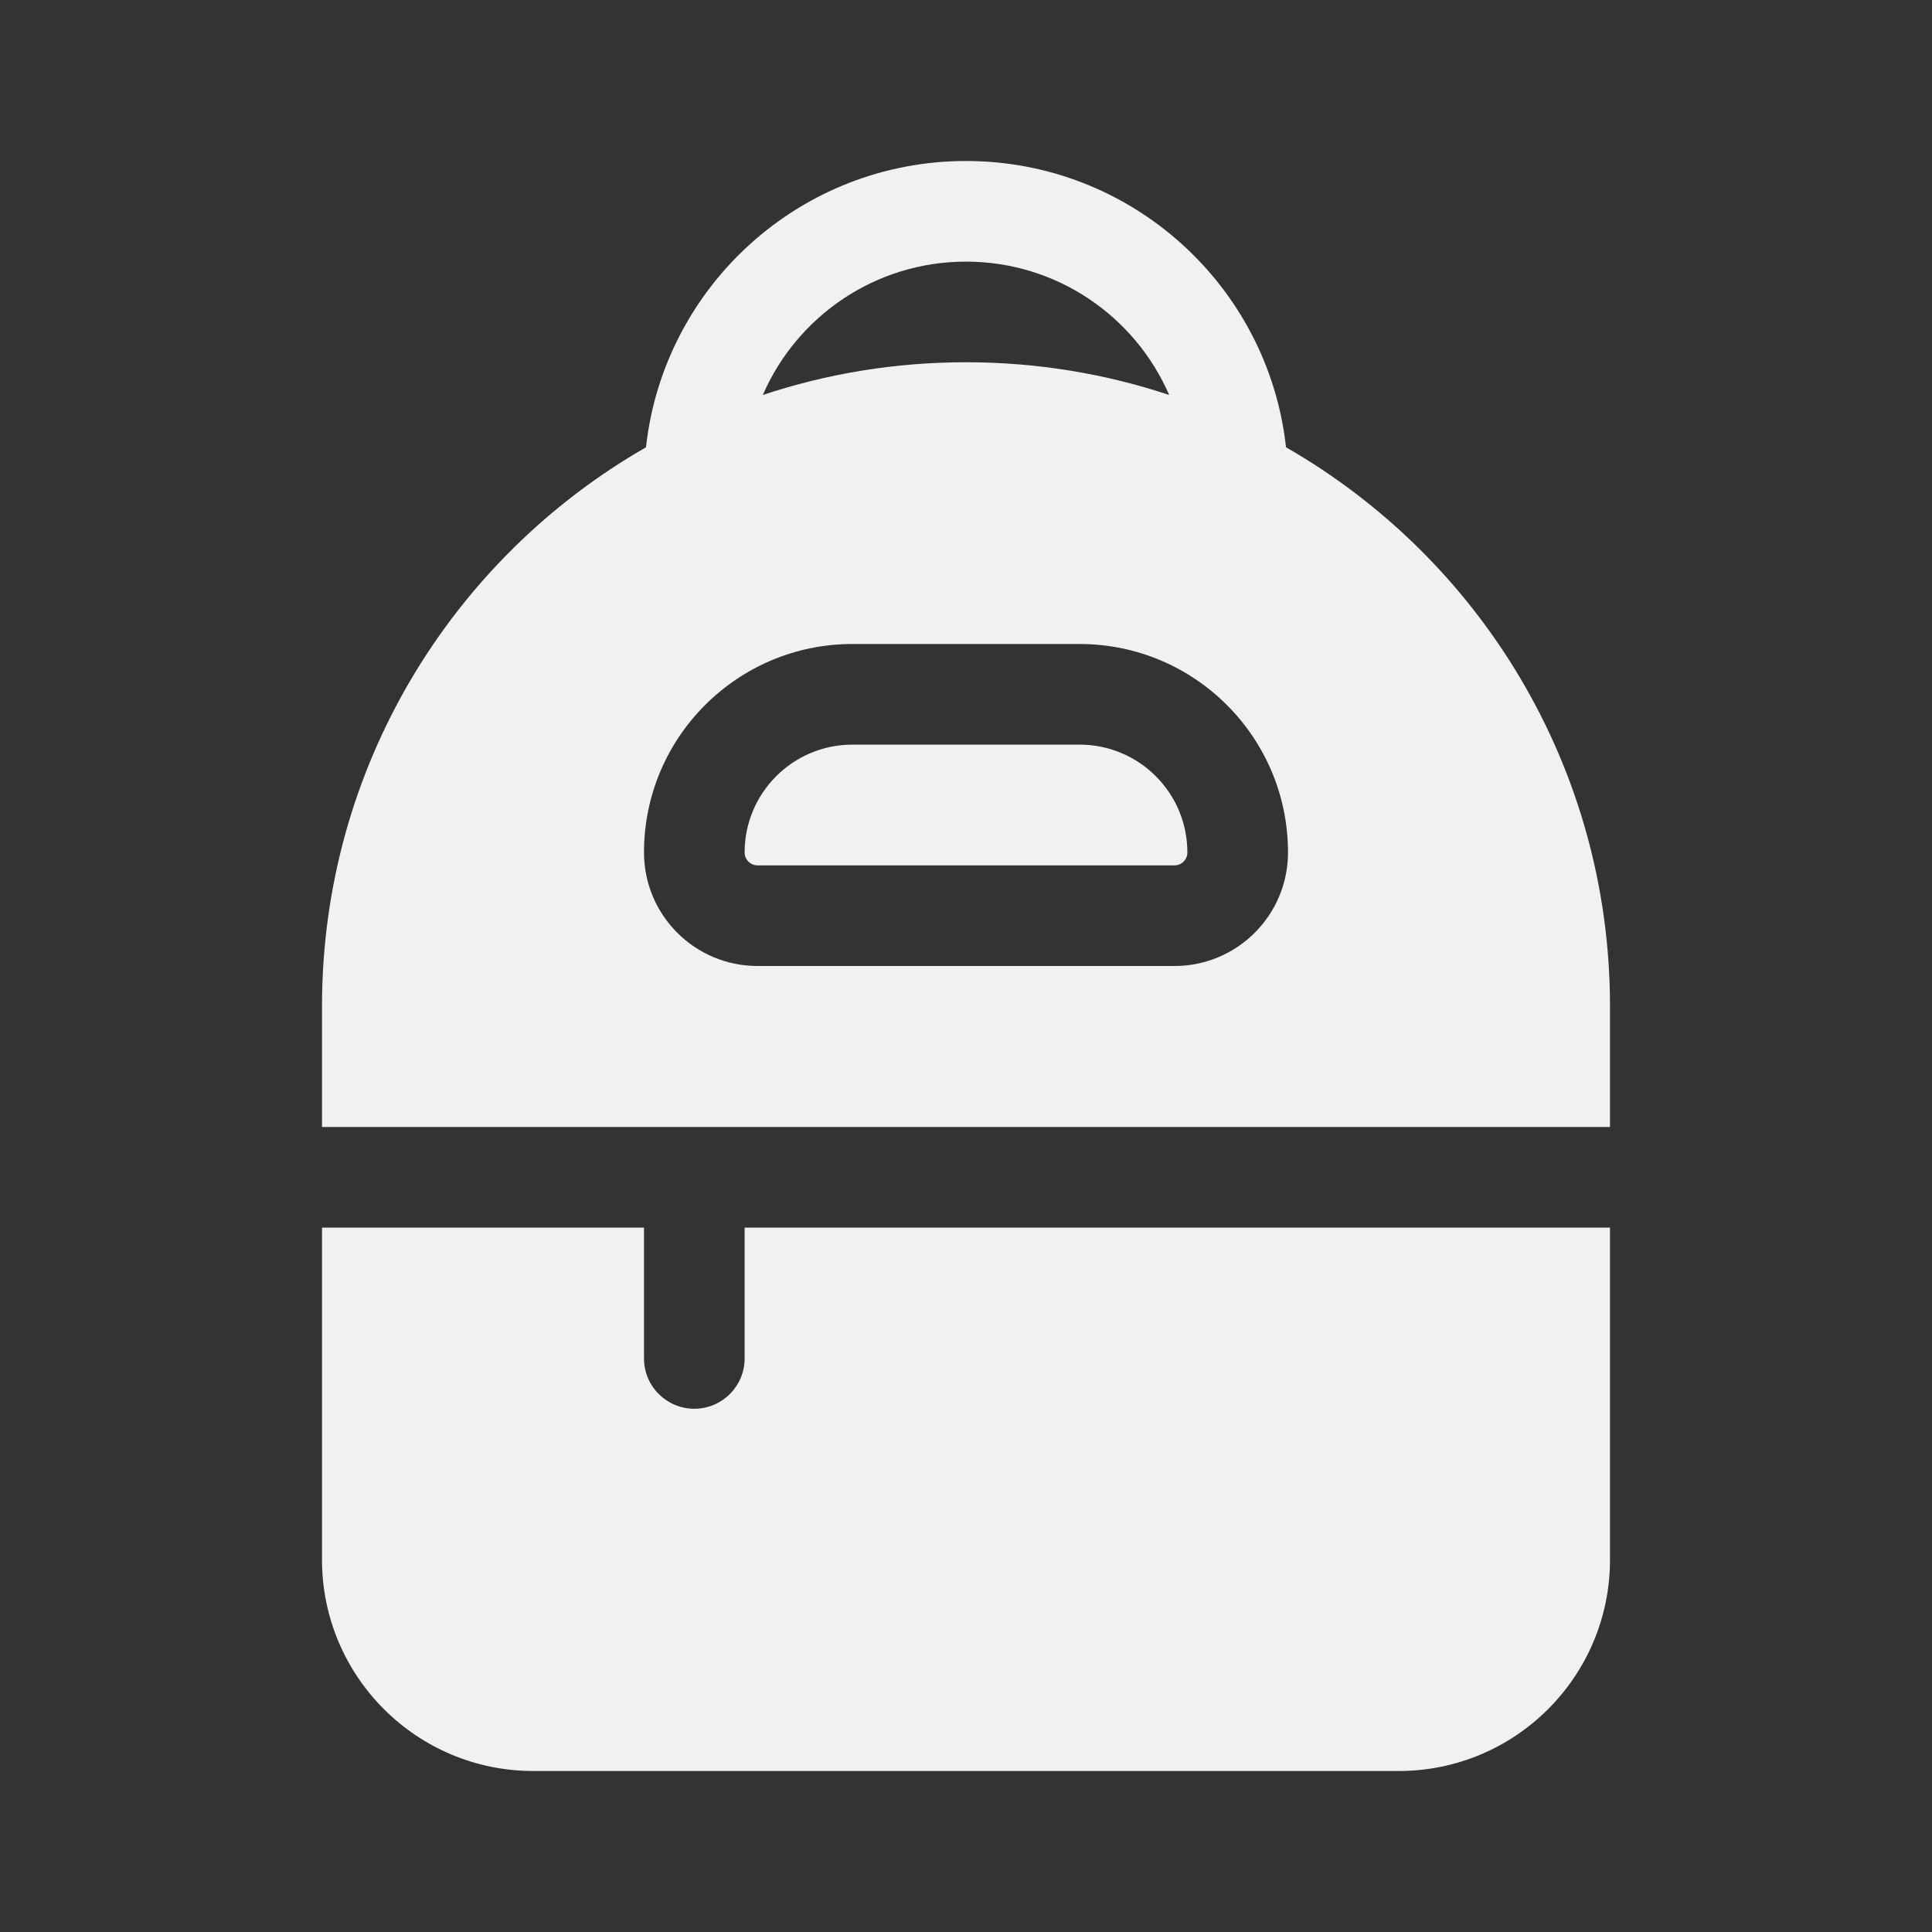 <svg width="48" height="48" viewBox="0 0 48 48" fill="none" xmlns="http://www.w3.org/2000/svg">
<rect x="0" y="0" width="48" height="48" fill="#333333" stroke="none"/>
<path d="M21.179 18.5C19.699 18.5 18.5 19.699 18.5 21.179C18.5 21.356 18.644 21.5 18.821 21.5H29.179C29.356 21.5 29.5 21.356 29.5 21.179C29.5 19.699 28.301 18.5 26.821 18.5H21.179ZM24 4C19.882 4 16.49 7.112 16.049 11.113C11.239 13.872 8 19.058 8 25V28H40V25C40 19.058 36.761 13.872 31.951 11.113C31.51 7.112 28.118 4 24 4ZM24 9C22.236 9 20.539 9.285 18.952 9.813C19.798 7.863 21.74 6.5 24 6.5C26.26 6.5 28.202 7.863 29.048 9.813C27.461 9.285 25.764 9 24 9ZM16 21.179C16 18.319 18.319 16 21.179 16H26.821C29.681 16 32 18.319 32 21.179C32 22.737 30.737 24 29.179 24H18.821C17.263 24 16 22.737 16 21.179ZM16 30.5V33.75C16 34.44 16.56 35 17.25 35C17.94 35 18.5 34.44 18.5 33.75V30.5H40V38.75C40 41.65 37.65 44 34.75 44H13.25C10.351 44 8 41.65 8 38.75V30.5H16Z" fill="#F1F1F1"/>
</svg>
